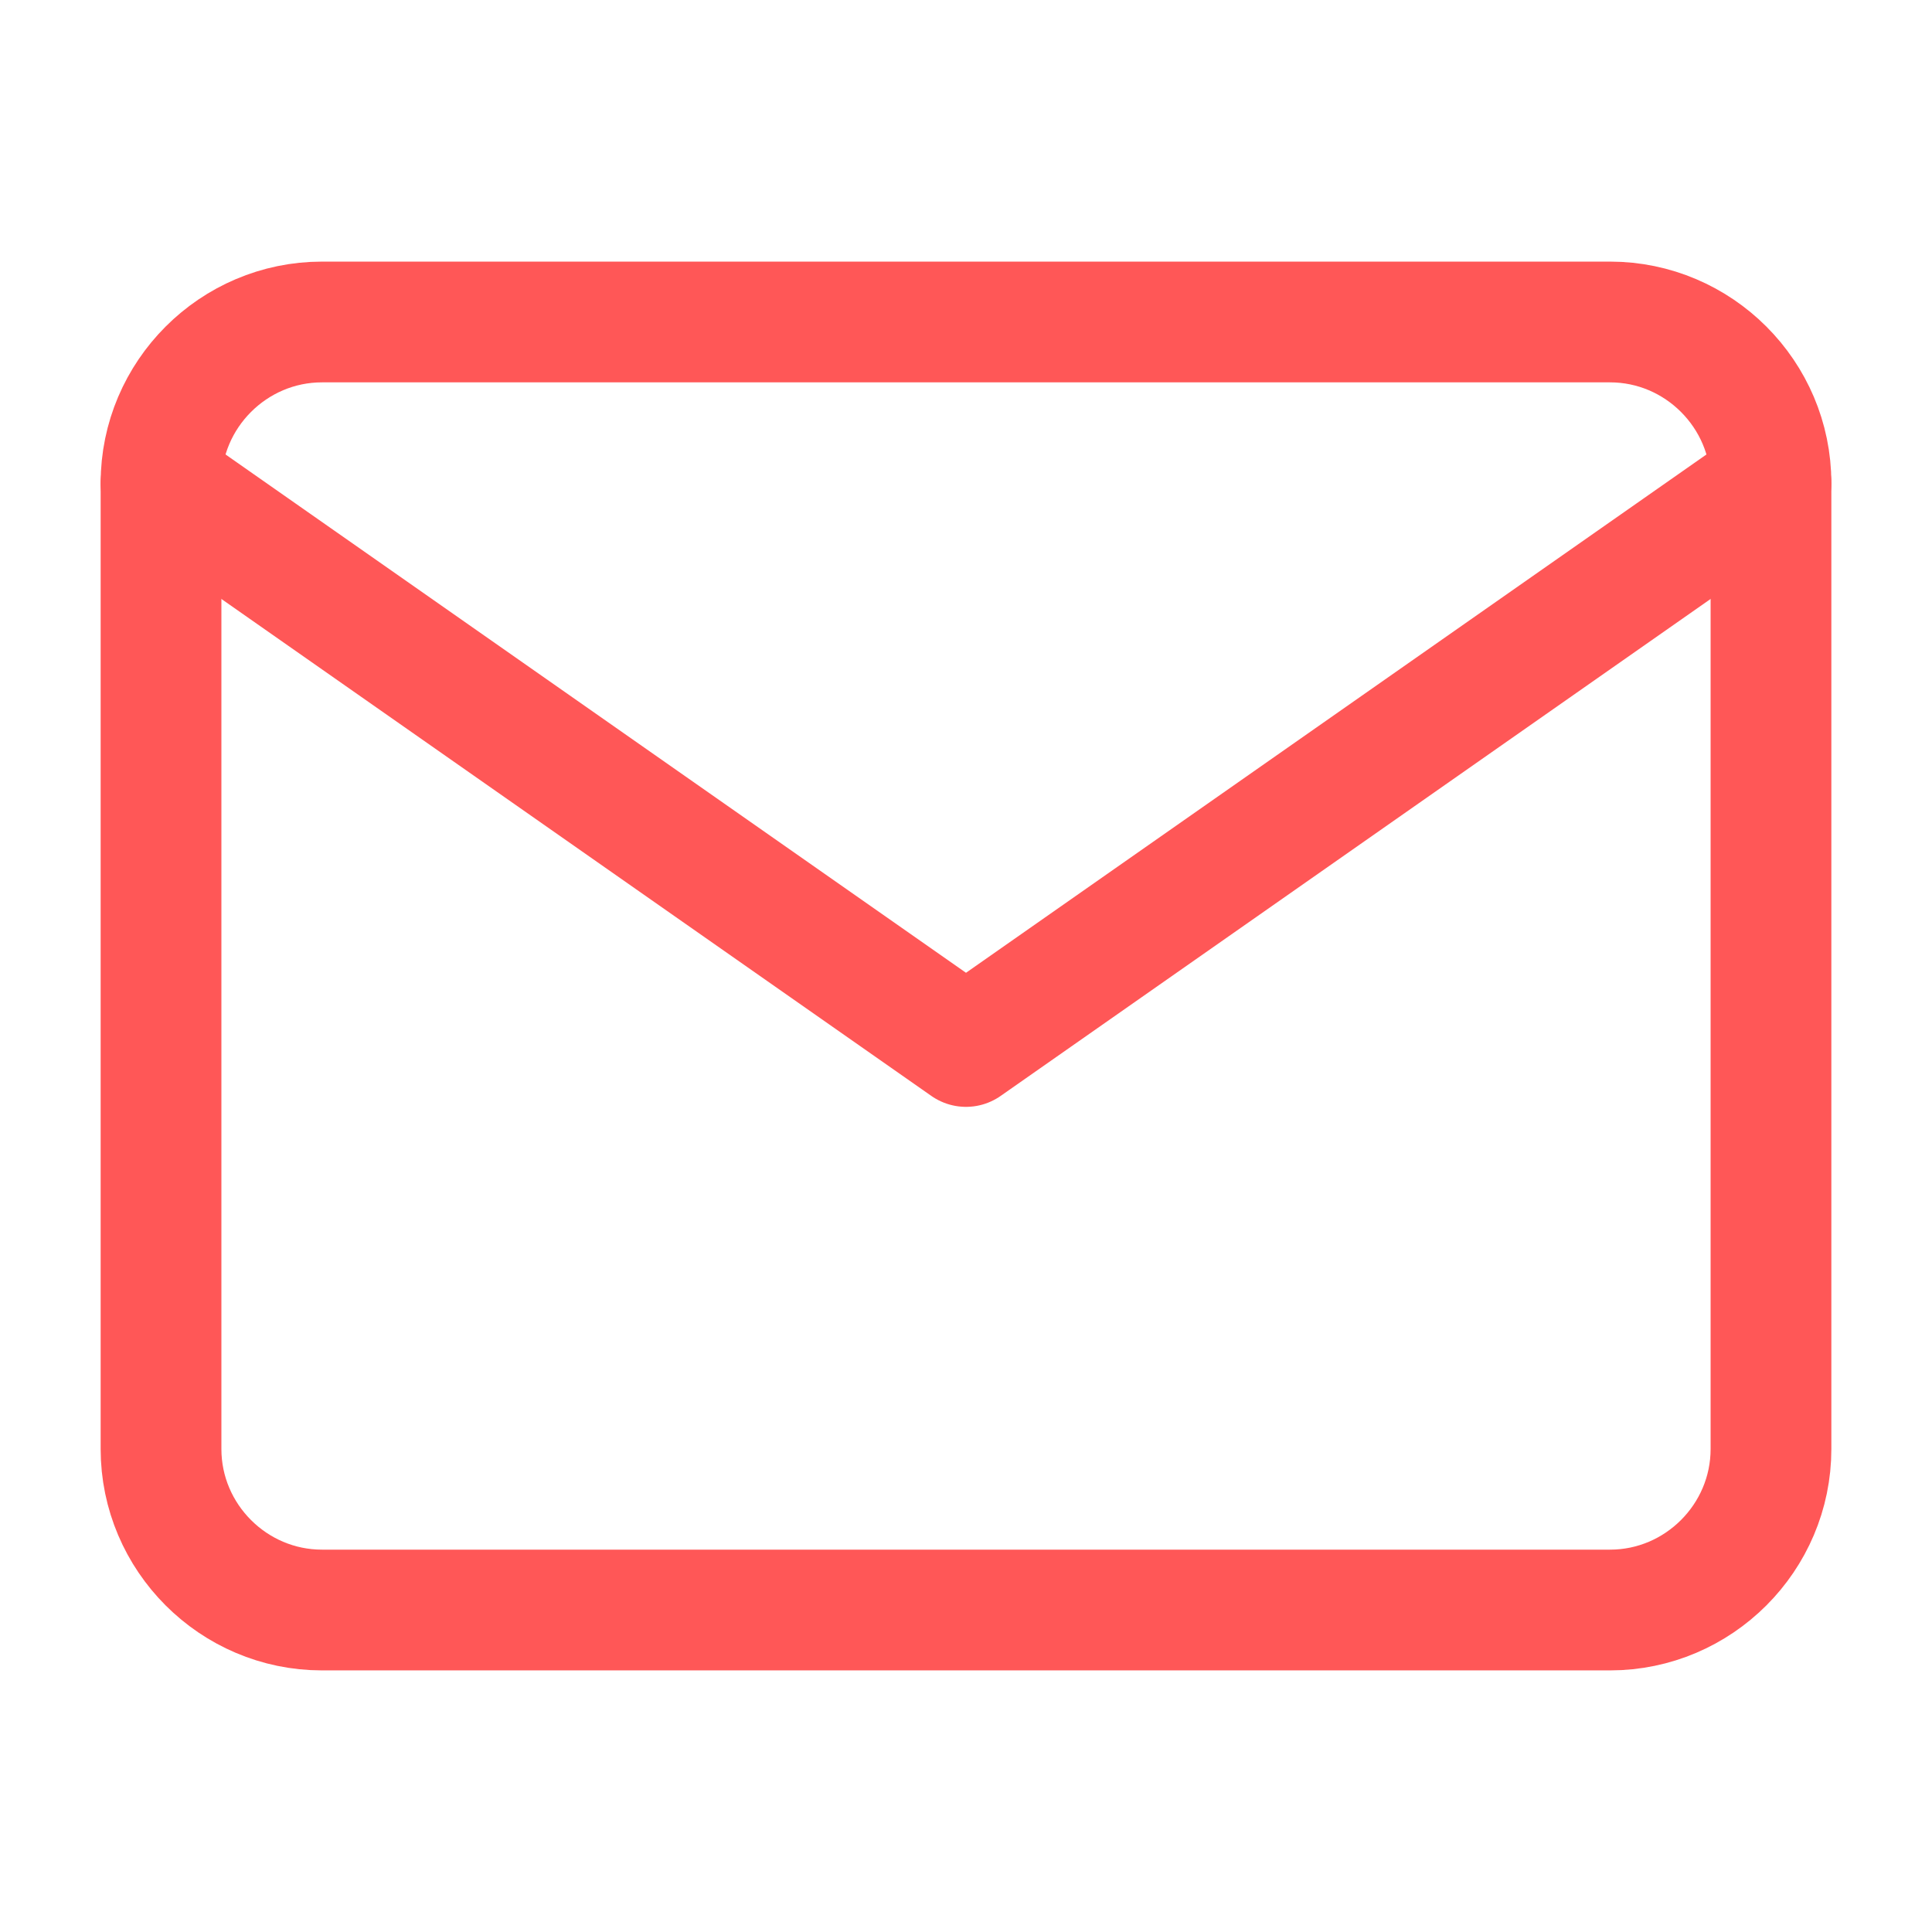 <svg width="32" height="32" viewBox="0 0 32 32" fill="none" xmlns="http://www.w3.org/2000/svg">
<path d="M5.333 5.333H26.667C28.133 5.333 29.333 6.533 29.333 8V24C29.333 25.467 28.133 26.667 26.667 26.667H5.333C3.867 26.667 2.667 25.467 2.667 24V8C2.667 6.533 3.867 5.333 5.333 5.333Z" stroke="#ff5757" stroke-width="2" stroke-linecap="round" stroke-linejoin="round"/>
<path d="M29.333 8L16 17.333L2.667 8" stroke="#ff5757" stroke-width="2" stroke-linecap="round" stroke-linejoin="round"/>
</svg>
